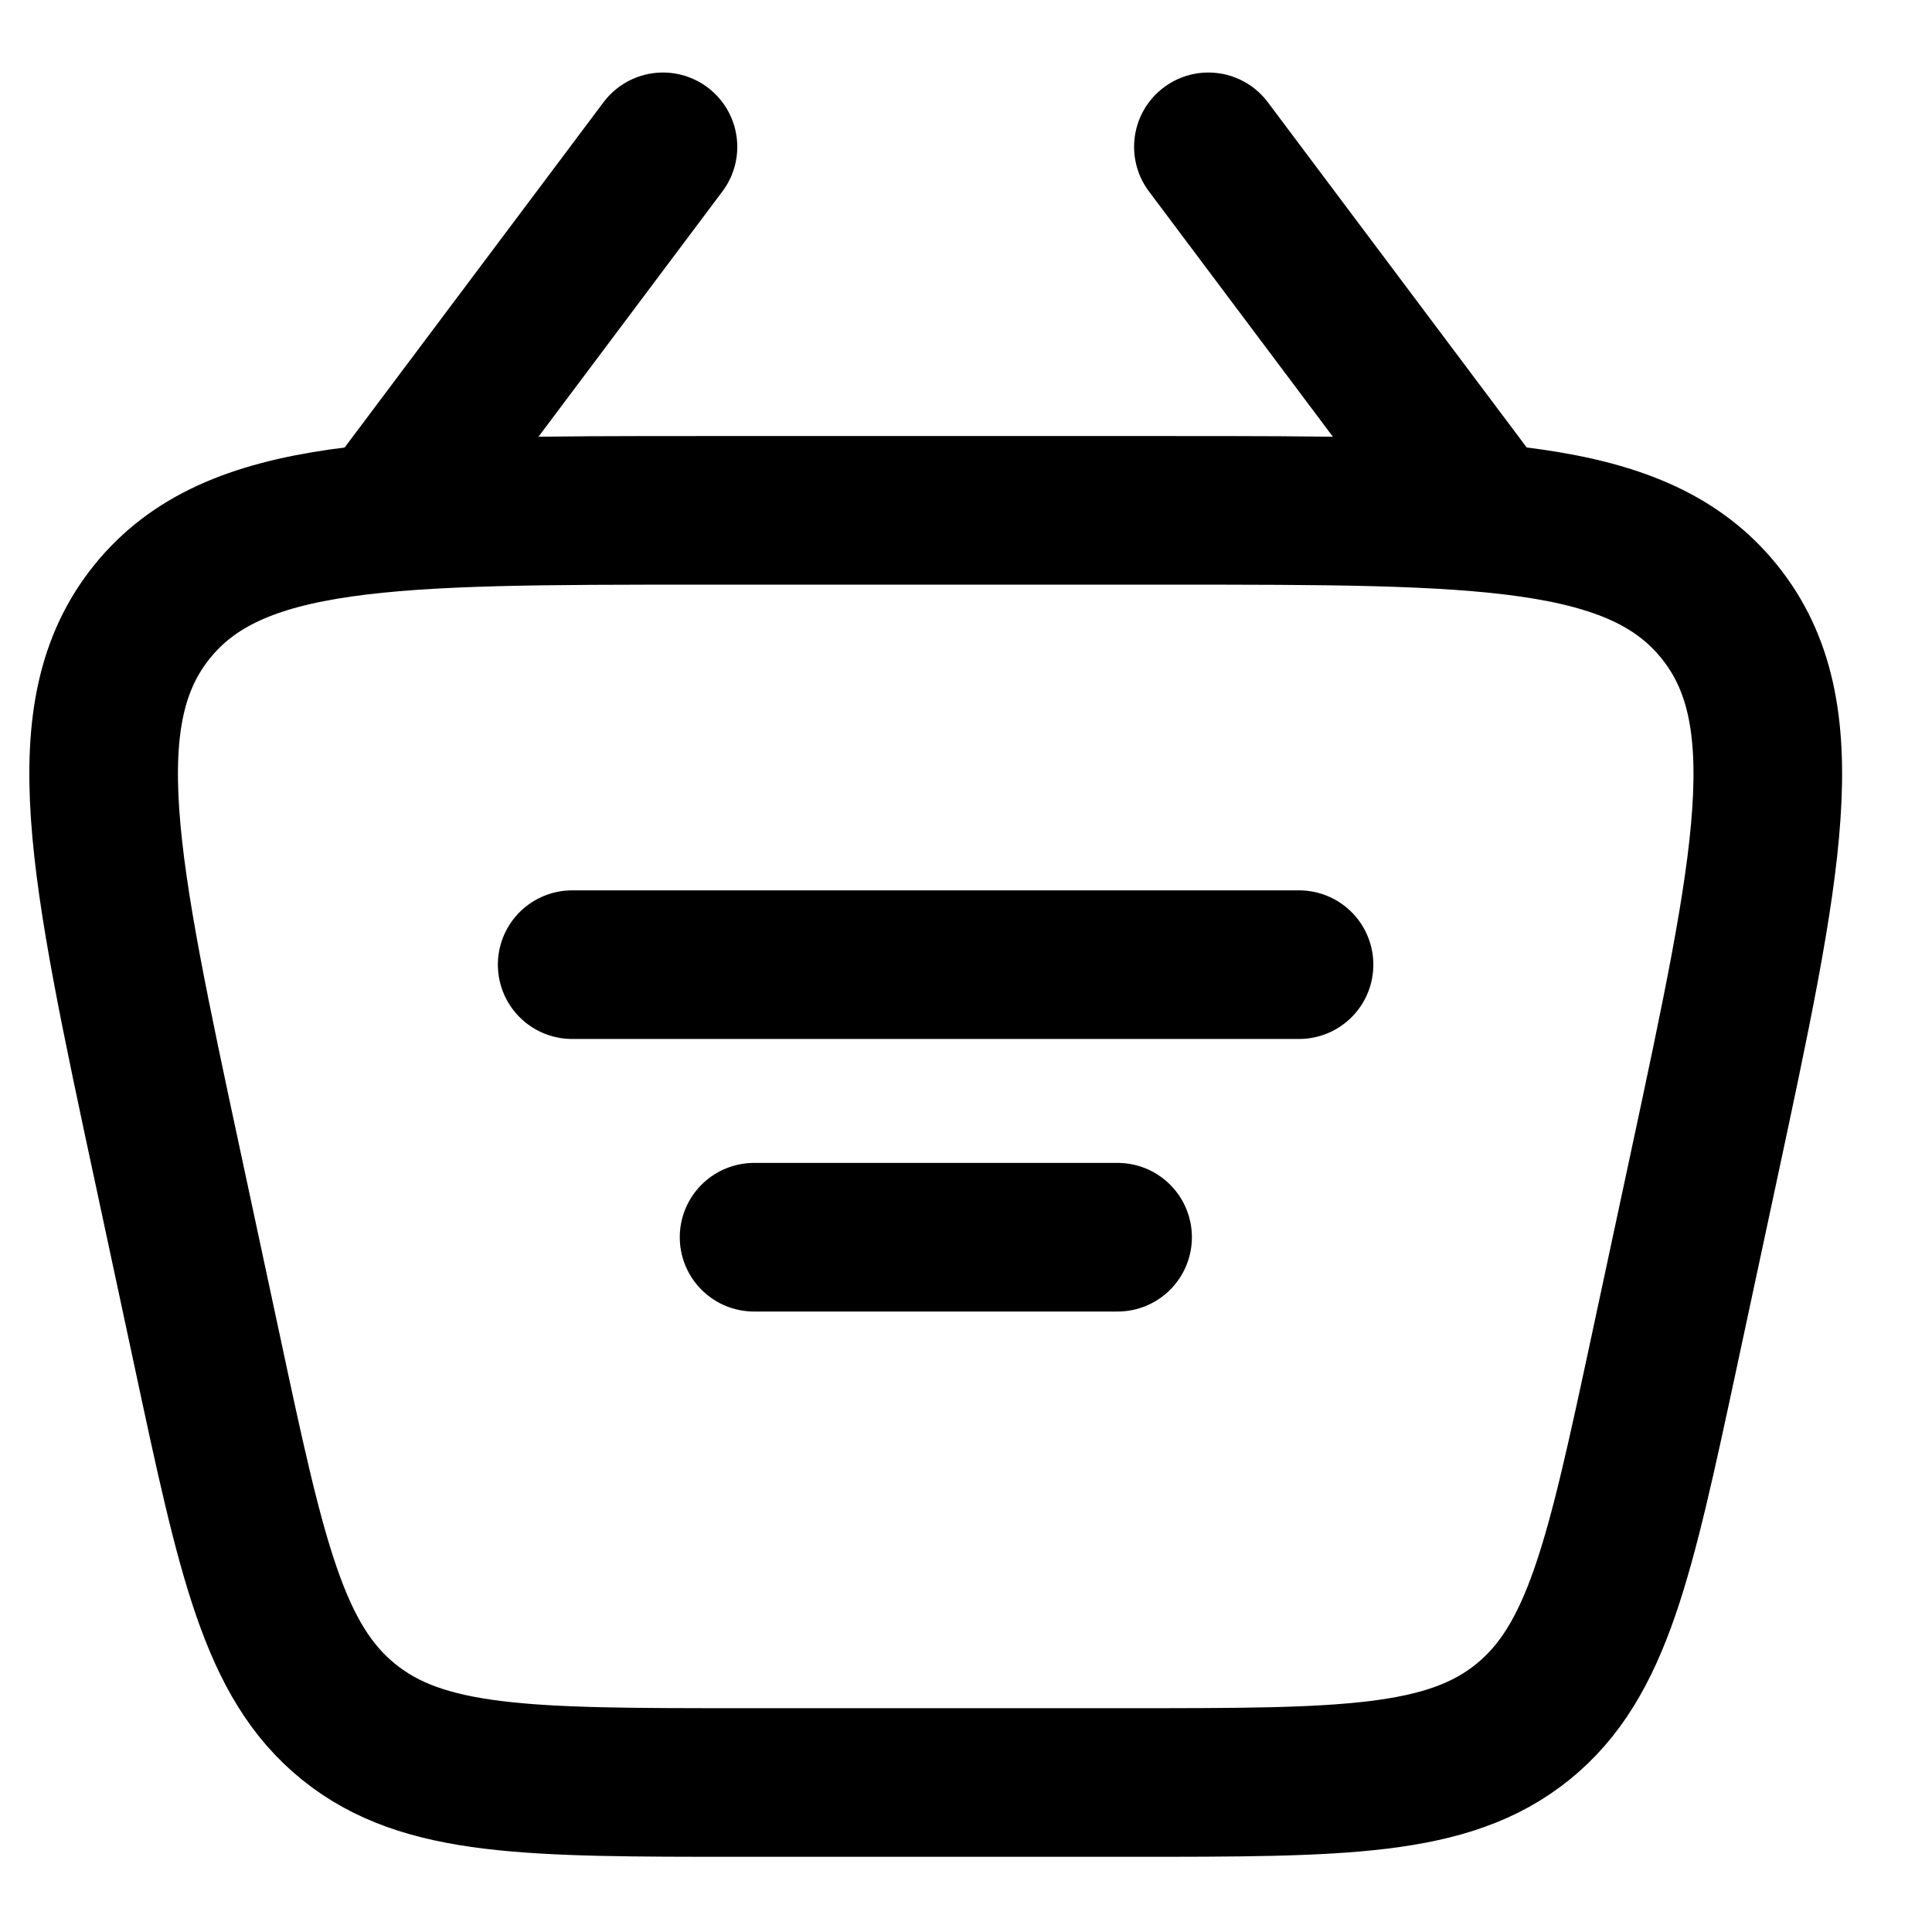 <svg xmlns="http://www.w3.org/2000/svg" width="13" height="13" viewBox="0 0 13 13" fill="none">
  <path d="M1.133 7.871C0.693 5.821 0.474 4.796 1.024 4.115C1.575 3.434 2.623 3.434 4.72 3.434H7.873C9.969 3.434 11.018 3.434 11.568 4.115C12.119 4.796 11.899 5.821 11.46 7.871L11.198 9.094C10.9 10.483 10.751 11.178 10.247 11.586C9.742 11.994 9.032 11.994 7.611 11.994H4.982C3.561 11.994 2.85 11.994 2.346 11.586C1.841 11.178 1.692 10.483 1.395 9.094L1.133 7.871Z" stroke="black"/>
  <path d="M3.85 6.491H8.741" stroke="black" stroke-linecap="round" stroke-linejoin="round"/>
  <path d="M5.074 8.325H7.52" stroke="black" stroke-linecap="round" stroke-linejoin="round"/>
  <path d="M9.965 3.434L8.131 0.988" stroke="black" stroke-linecap="round" stroke-linejoin="round"/>
  <path d="M2.627 3.434L4.461 0.988" stroke="black" stroke-linecap="round" stroke-linejoin="round"/>
</svg>